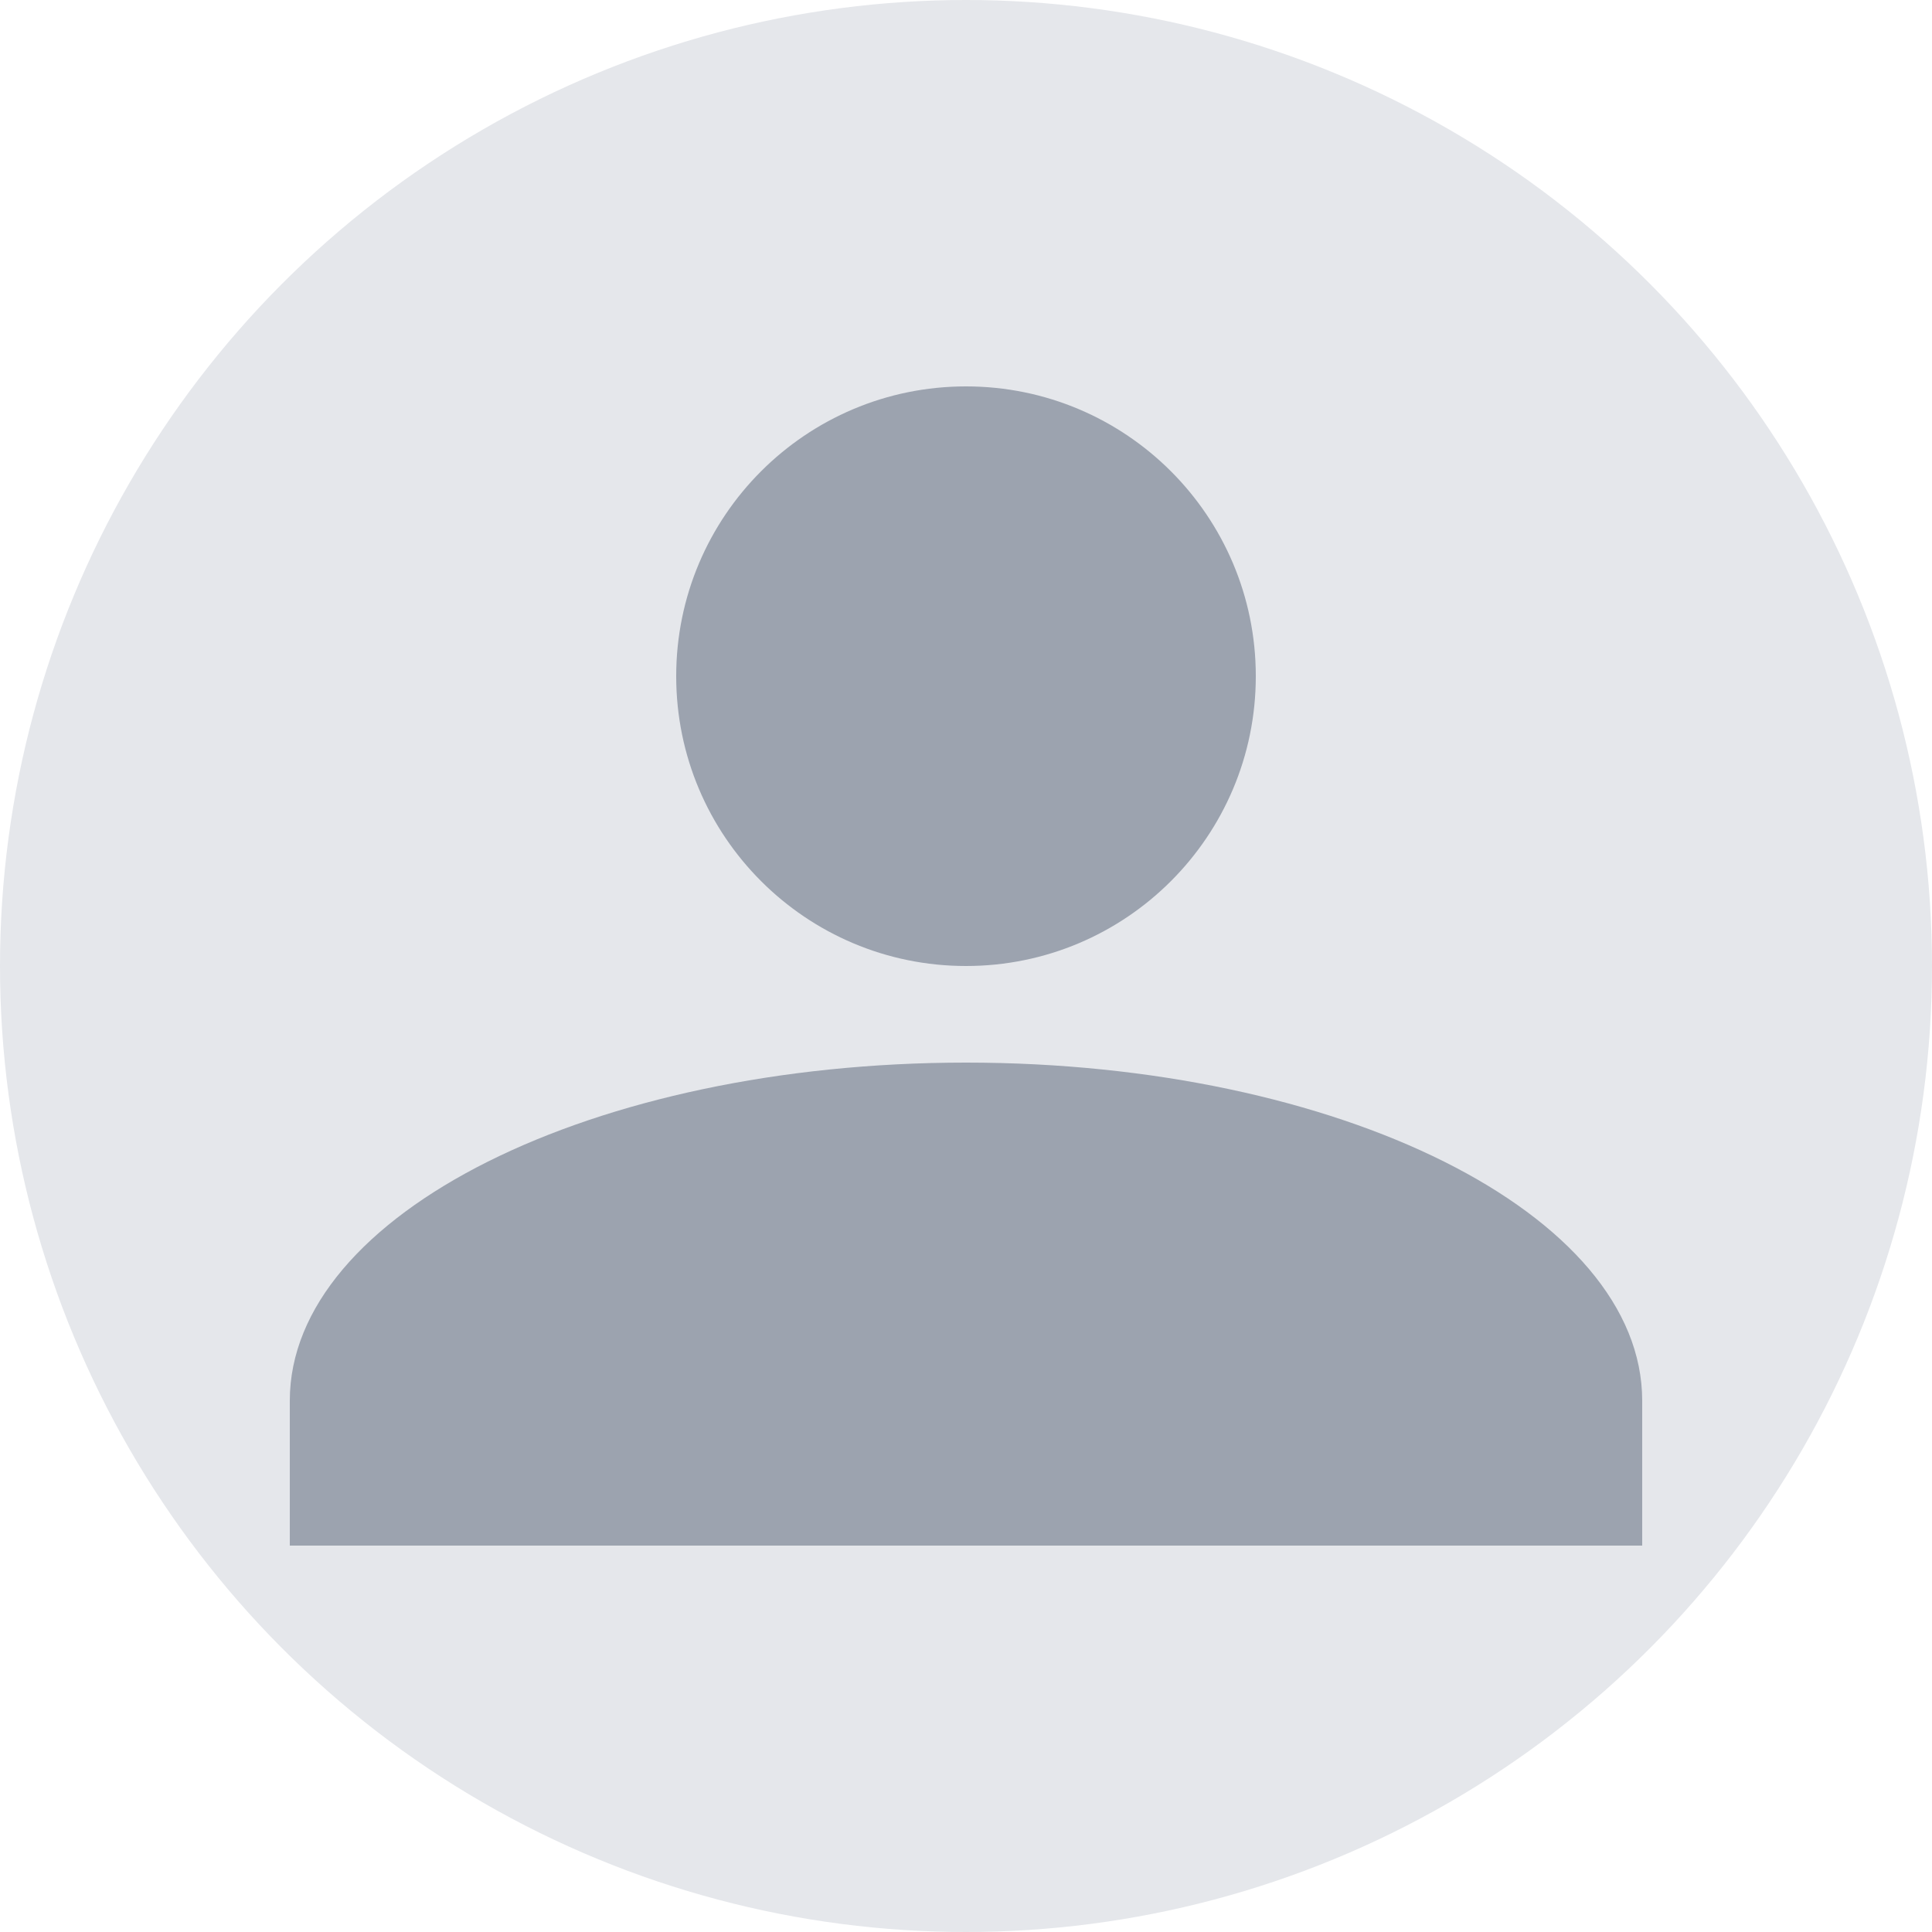 <?xml version="1.0" encoding="UTF-8"?>
<svg width="40px" height="40px" viewBox="0 0 40 40" version="1.1" xmlns="http://www.w3.org/2000/svg" xmlns:xlink="http://www.w3.org/1999/xlink">
    <title>Default Avatar</title>
    <g stroke="none" stroke-width="1" fill="none" fill-rule="evenodd">
        <circle fill="#E5E7EB" cx="20" cy="20" r="20"></circle>
        <path d="M20,8 C23.314,8 26,10.686 26,14 C26,17.314 23.314,20 20,20 C16.686,20 14,17.314 14,14 C14,10.686 16.686,8 20,8 Z M20,22 C27.732,22 34,25.134 34,29 L34,32 L6,32 L6,29 C6,25.134 12.268,22 20,22 Z" fill="#9CA3AF" fill-rule="nonzero"></path>
    </g>
</svg>